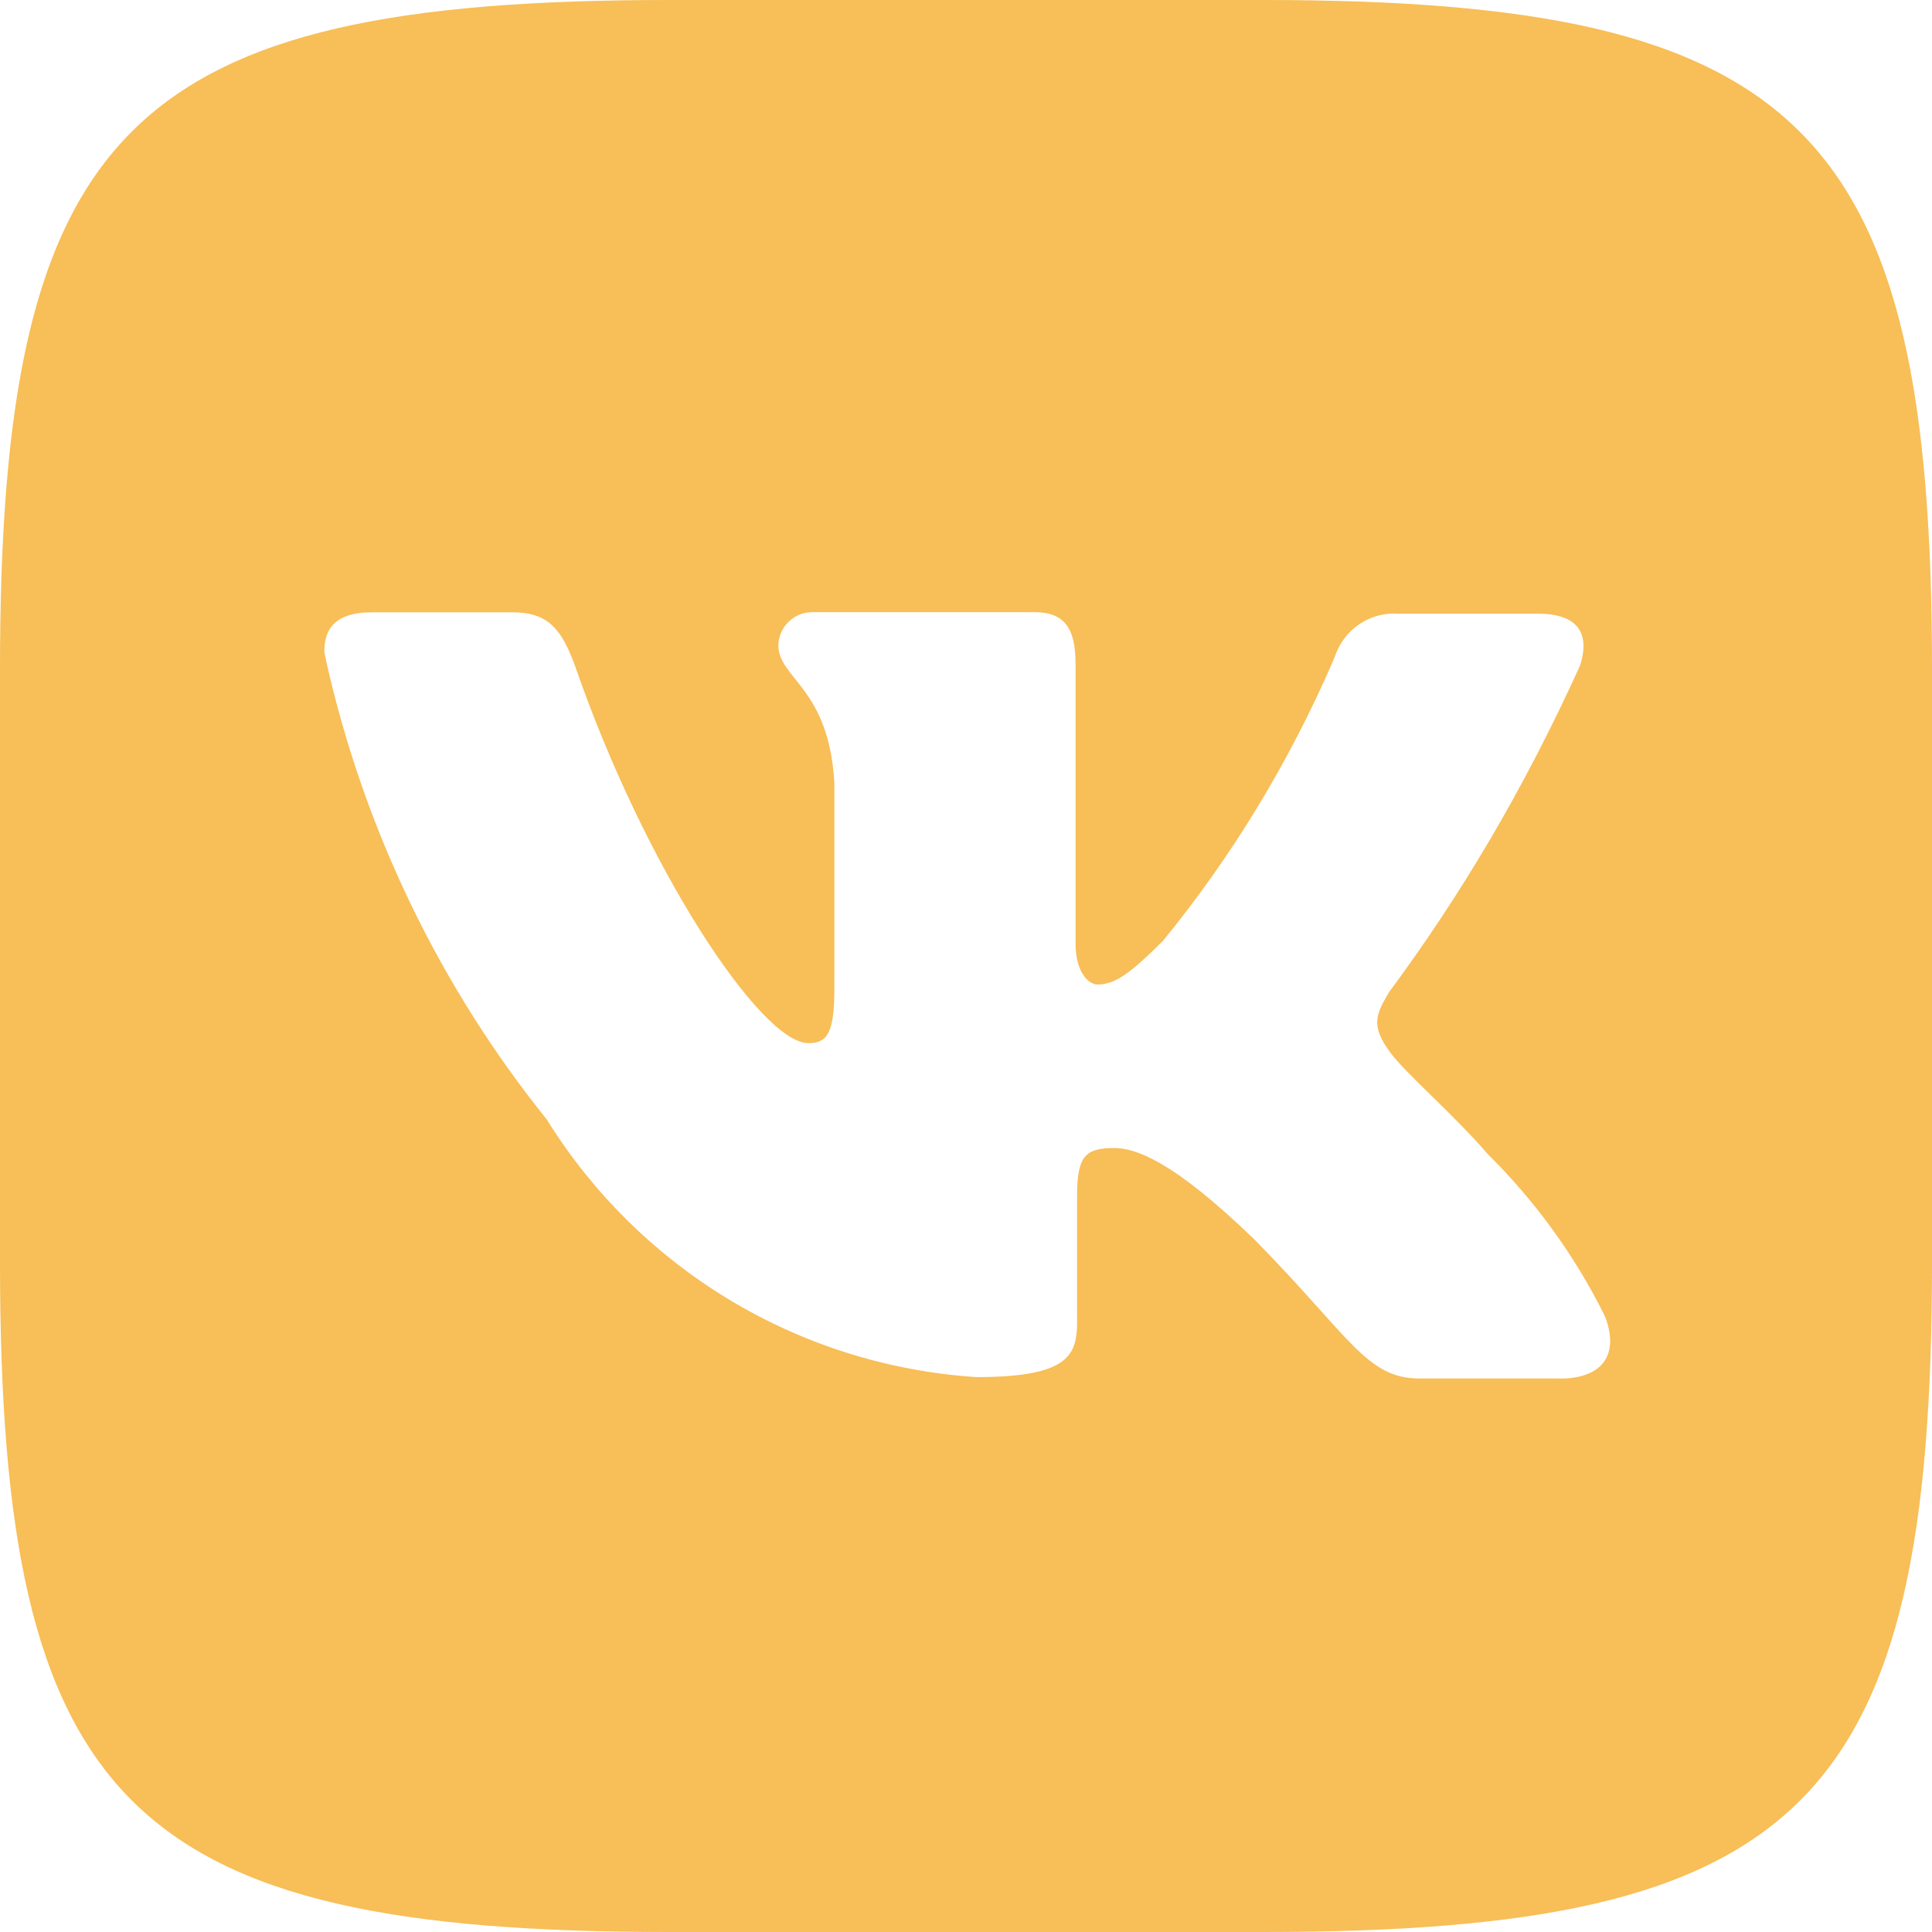 <svg width="14" height="14" viewBox="0 0 14 14" fill="none" xmlns="http://www.w3.org/2000/svg">
<path opacity="0.8" d="M11.302 9.989H10.285C9.9 9.989 9.781 9.682 9.089 8.981C8.487 8.398 8.22 8.319 8.072 8.319C7.864 8.319 7.805 8.379 7.805 8.665V9.584C7.805 9.831 7.726 9.979 7.074 9.979C5.759 9.891 4.628 9.174 3.972 8.128L3.962 8.112C3.2 7.165 2.638 6.025 2.361 4.778L2.35 4.723C2.35 4.575 2.41 4.437 2.696 4.437H3.713C3.97 4.437 4.069 4.555 4.169 4.831C4.672 6.284 5.512 7.559 5.858 7.559C5.986 7.559 6.046 7.499 6.046 7.173V5.671C6.006 4.979 5.64 4.92 5.64 4.673C5.645 4.541 5.753 4.436 5.886 4.436C5.89 4.436 5.893 4.436 5.898 4.436H5.897H7.498C7.715 4.436 7.794 4.555 7.794 4.811V6.837C7.794 7.054 7.893 7.134 7.953 7.134C8.081 7.134 8.19 7.054 8.427 6.818C8.919 6.217 9.339 5.53 9.66 4.789L9.682 4.733C9.749 4.564 9.912 4.446 10.102 4.446C10.111 4.446 10.119 4.446 10.128 4.447H10.126H11.144C11.45 4.447 11.519 4.604 11.45 4.822C11.042 5.721 10.583 6.493 10.052 7.208L10.076 7.173C9.968 7.351 9.929 7.43 10.076 7.629C10.185 7.777 10.541 8.083 10.778 8.36C11.121 8.699 11.409 9.094 11.626 9.53L11.637 9.556C11.736 9.841 11.588 9.99 11.301 9.99L11.302 9.989ZM9.149 0H4.851C0.928 0 0 0.928 0 4.851V9.149C0 13.072 0.928 14 4.851 14H9.149C13.072 14 14 13.072 14 9.149V4.851C14 0.928 13.061 0 9.149 0Z" fill="#F6AE2D"/>
</svg>
